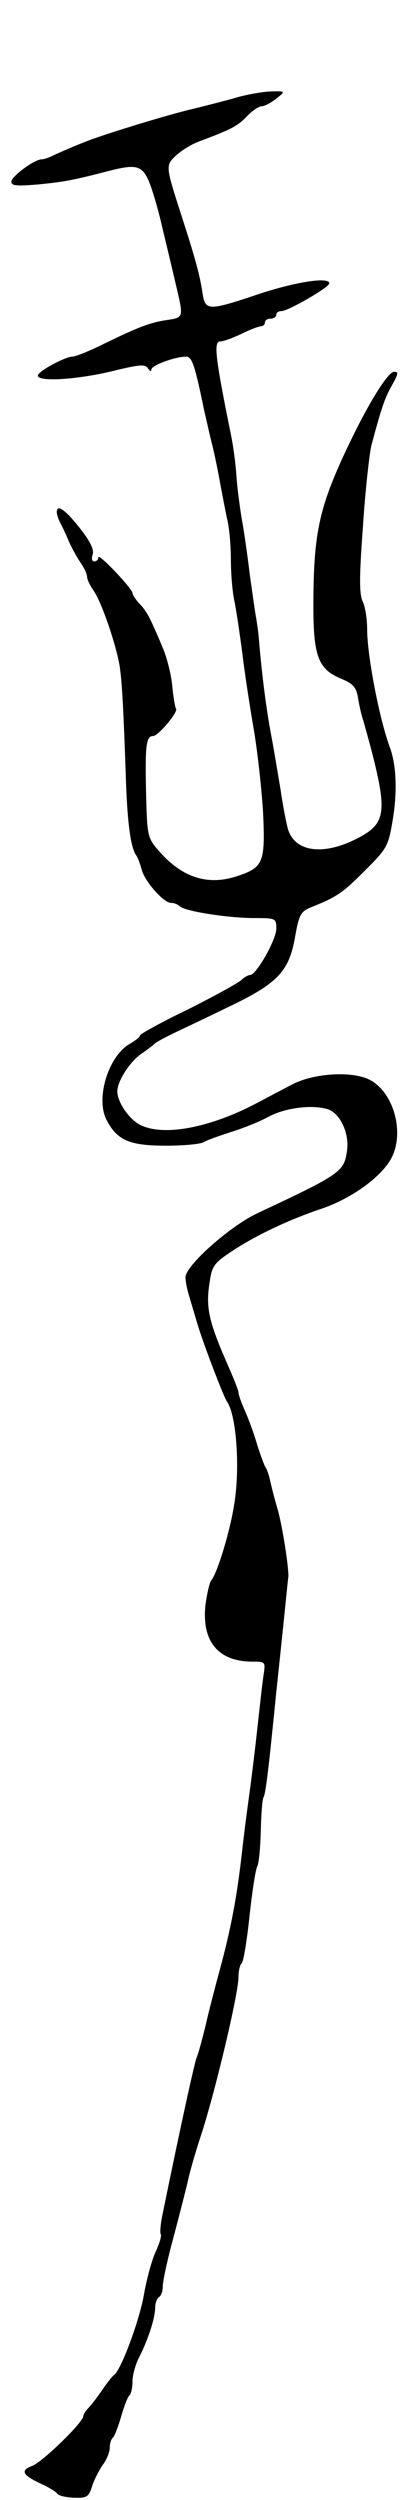<svg version="1.0" xmlns="http://www.w3.org/2000/svg"
 width="107pt" height="659pt" viewBox="0 0 107 659"
 preserveAspectRatio="xMidYMid meet">
<g transform="translate(0,659) scale(0.1,-0.1)"
fill="#000000" stroke="none">
<path d="M625 6333 c-27 -8 -79 -21 -115 -30 -58 -13 -222 -63 -275 -83 -32
-12 -78 -32 -97 -41 -10 -5 -22 -9 -28 -9 -19 0 -80 -45 -80 -59 0 -11 14 -12
73 -7 69 7 90 11 183 35 73 19 89 15 107 -26 9 -21 26 -78 37 -128 12 -49 28
-117 36 -151 19 -82 20 -81 -28 -88 -44 -7 -75 -19 -173 -67 -33 -16 -66 -29
-73 -29 -20 0 -92 -39 -92 -50 0 -17 101 -11 194 11 74 18 89 20 97 8 5 -8 9
-9 9 -3 0 11 63 34 92 34 15 0 23 -23 47 -140 7 -30 16 -71 21 -90 5 -19 14
-62 20 -95 6 -33 15 -79 20 -103 6 -23 10 -72 10 -108 0 -36 4 -84 9 -107 5
-23 14 -85 21 -137 6 -52 20 -142 30 -200 10 -58 21 -157 25 -221 6 -130 1
-145 -64 -167 -77 -27 -144 -8 -204 57 -38 42 -38 42 -41 159 -3 128 0 152 19
152 13 0 67 64 60 72 -2 2 -7 29 -10 61 -3 31 -15 78 -27 104 -11 27 -25 58
-31 70 -6 13 -18 32 -29 42 -10 11 -18 24 -18 28 -1 12 -90 106 -90 94 0 -6
-5 -11 -11 -11 -6 0 -8 8 -4 19 4 12 -7 35 -35 70 -38 48 -60 63 -60 41 0 -6
4 -18 9 -28 5 -9 15 -30 22 -47 7 -16 21 -42 31 -57 10 -14 18 -31 18 -38 0
-7 8 -24 18 -38 21 -31 58 -139 68 -197 6 -40 10 -102 17 -310 4 -109 13 -171
27 -190 4 -5 10 -22 14 -36 7 -31 58 -89 78 -89 8 0 18 -4 23 -9 13 -13 127
-31 198 -31 56 0 57 -1 57 -28 0 -29 -53 -122 -69 -122 -5 0 -16 -6 -23 -13
-7 -7 -70 -42 -140 -77 -71 -34 -128 -66 -128 -69 0 -4 -12 -14 -28 -23 -57
-34 -90 -145 -60 -201 28 -53 60 -67 157 -67 45 0 89 4 99 9 9 6 42 17 72 27
30 9 75 27 99 40 44 24 116 33 157 20 32 -10 57 -62 51 -108 -8 -57 -15 -62
-239 -167 -71 -34 -188 -137 -188 -168 0 -9 4 -32 10 -50 5 -18 15 -50 21 -71
13 -45 69 -193 79 -207 25 -36 35 -179 18 -275 -11 -69 -44 -177 -60 -196 -5
-7 -11 -35 -15 -63 -11 -97 33 -151 124 -151 34 0 35 0 29 -37 -3 -21 -10 -83
-16 -138 -6 -55 -15 -129 -20 -165 -5 -36 -15 -110 -21 -165 -13 -114 -28
-196 -59 -310 -12 -44 -29 -109 -37 -145 -9 -36 -19 -74 -24 -85 -6 -17 -40
-170 -90 -414 -5 -24 -7 -47 -4 -51 2 -4 -4 -25 -14 -46 -10 -22 -24 -73 -31
-114 -12 -68 -60 -196 -78 -210 -5 -3 -19 -21 -32 -40 -13 -19 -30 -41 -37
-48 -7 -7 -13 -17 -13 -21 0 -16 -108 -121 -135 -131 -32 -12 -26 -24 23 -47
20 -9 40 -21 43 -26 4 -6 24 -10 45 -11 33 -1 38 2 47 29 5 17 18 42 28 57 11
14 19 35 19 46 0 12 4 23 8 26 4 3 14 28 22 56 8 28 18 53 22 56 4 3 8 19 8
36 0 17 8 47 19 67 23 46 41 101 41 129 0 11 5 24 10 27 6 3 10 16 10 28 0 12
11 65 25 117 14 52 32 122 40 155 7 33 23 87 34 120 38 114 101 379 101 423 0
17 4 33 8 36 5 3 14 58 21 123 7 65 16 125 21 134 4 8 8 50 9 93 1 43 4 82 7
88 6 9 14 78 34 278 5 47 14 132 20 190 6 58 11 110 12 115 0 29 -15 127 -28
175 -9 30 -18 66 -21 80 -3 14 -9 30 -13 35 -3 6 -12 30 -20 55 -7 25 -21 64
-31 87 -11 24 -19 47 -19 53 0 5 -12 35 -26 67 -53 120 -61 156 -50 224 6 42
12 50 59 81 65 43 153 84 237 112 73 25 146 75 178 123 45 67 15 185 -54 218
-47 22 -144 16 -201 -13 -21 -11 -63 -33 -93 -49 -127 -67 -249 -89 -310 -58
-29 15 -60 60 -60 88 0 27 32 77 63 99 18 12 34 25 37 28 3 3 25 15 50 27 25
12 89 42 142 68 131 62 161 94 177 182 11 63 15 70 44 82 68 27 83 38 142 97
58 58 61 63 73 135 12 74 9 143 -8 189 -28 76 -60 242 -60 312 0 26 -5 59 -12
73 -9 20 -9 65 1 198 6 95 17 190 22 212 24 90 34 122 51 153 21 37 22 42 9
42 -16 0 -68 -84 -120 -193 -77 -161 -92 -229 -93 -410 -1 -145 11 -180 73
-206 32 -13 40 -22 45 -51 3 -19 9 -46 14 -60 4 -14 12 -43 18 -65 47 -179 42
-207 -38 -247 -88 -44 -161 -33 -179 26 -5 17 -14 65 -20 106 -7 41 -18 109
-26 150 -12 66 -23 150 -31 245 -1 17 -5 41 -7 55 -3 14 -10 66 -17 115 -6 50
-15 113 -20 140 -5 28 -12 79 -15 115 -2 36 -9 85 -14 110 -43 211 -47 250
-29 250 8 0 33 9 56 20 22 11 46 20 52 20 5 0 10 5 10 10 0 6 7 10 15 10 8 0
15 5 15 10 0 6 6 10 14 10 17 0 125 62 126 73 1 18 -89 4 -186 -28 -134 -45
-142 -45 -149 3 -7 47 -20 94 -55 202 -43 133 -43 134 -15 160 14 13 40 29 58
36 88 33 104 41 129 67 14 15 32 27 40 27 7 0 24 9 38 20 25 20 25 20 -15 19
-22 -1 -62 -8 -90 -16z"/>
</g>
</svg>
